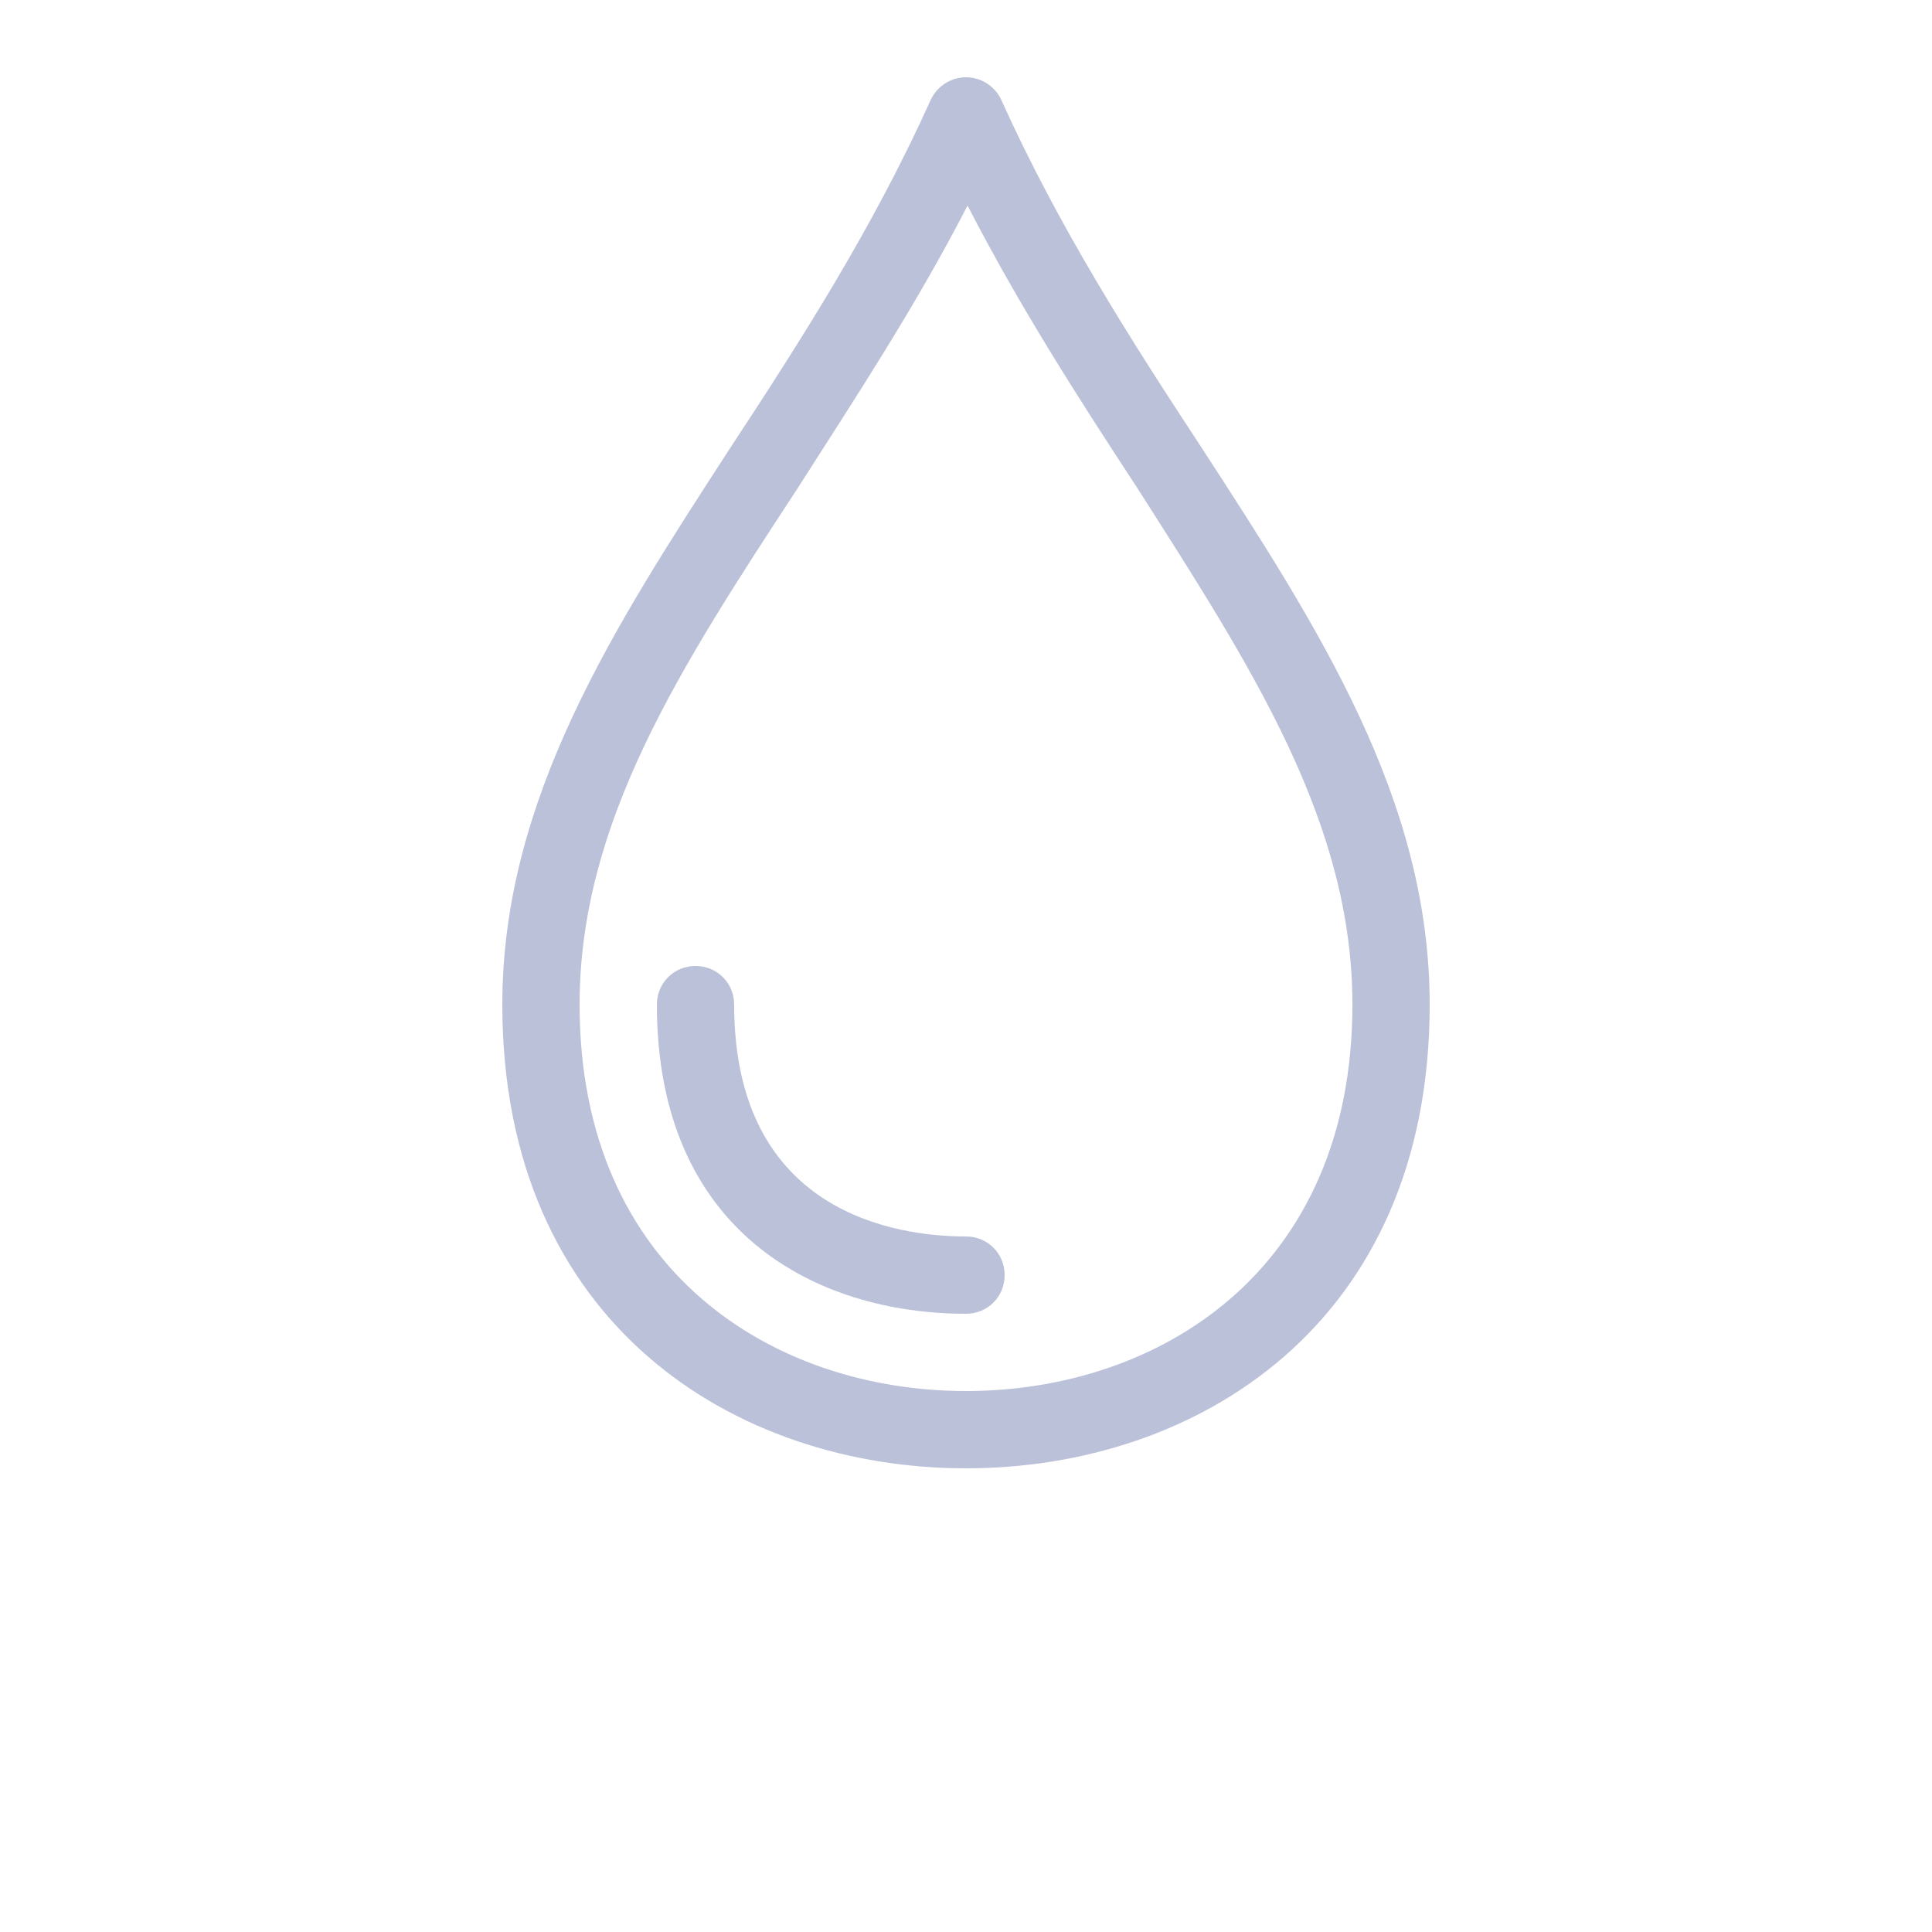 <?xml version="1.0" encoding="utf-8"?>
<!-- Generator: Adobe Illustrator 14.0.0, SVG Export Plug-In . SVG Version: 6.00 Build 43363)  -->
<!DOCTYPE svg PUBLIC "-//W3C//DTD SVG 1.1//EN" "http://www.w3.org/Graphics/SVG/1.1/DTD/svg11.dtd">
<svg version="1.1" id="Layer_1" xmlns="http://www.w3.org/2000/svg" xmlns:xlink="http://www.w3.org/1999/xlink" x="0px" y="0px"
	 width="600px" height="600px" viewBox="0 0 600 600" enable-background="new 0 0 600 600" xml:space="preserve">
<path fill="#BAC1D9" d="M300,456c71.52,0,144-44.64,144-144c0-63.84-34.56-117.12-71.04-173.28
	c-22.08-33.6-44.16-68.16-61.92-107.52C309.12,26.88,304.8,24,300,24l0,0c-4.8,0-9.12,2.88-11.04,7.2
	c-17.76,39.36-39.84,73.92-61.92,107.52C190.56,194.88,156,248.16,156,312C156,411.36,228.48,456,300,456z M247.68,151.68
	c17.76-27.84,36.48-56.16,52.8-87.84c16.32,31.68,34.56,60,52.8,87.84C388.8,207.36,420,255.36,420,312c0,83.04-60.48,120-120,120
	c-59.52,0-120-36.96-120-120C180,255.36,211.2,207.36,247.68,151.68z"/>
<path fill="#BAC1D9" d="M300,408c6.72,0,12-5.28,12-12c0-6.721-5.28-12-12-12c-21.6,0-72-7.2-72-72c0-6.721-5.28-12-12-12
	s-12,5.279-12,12C204,382.561,253.44,408,300,408z"/>
</svg>
